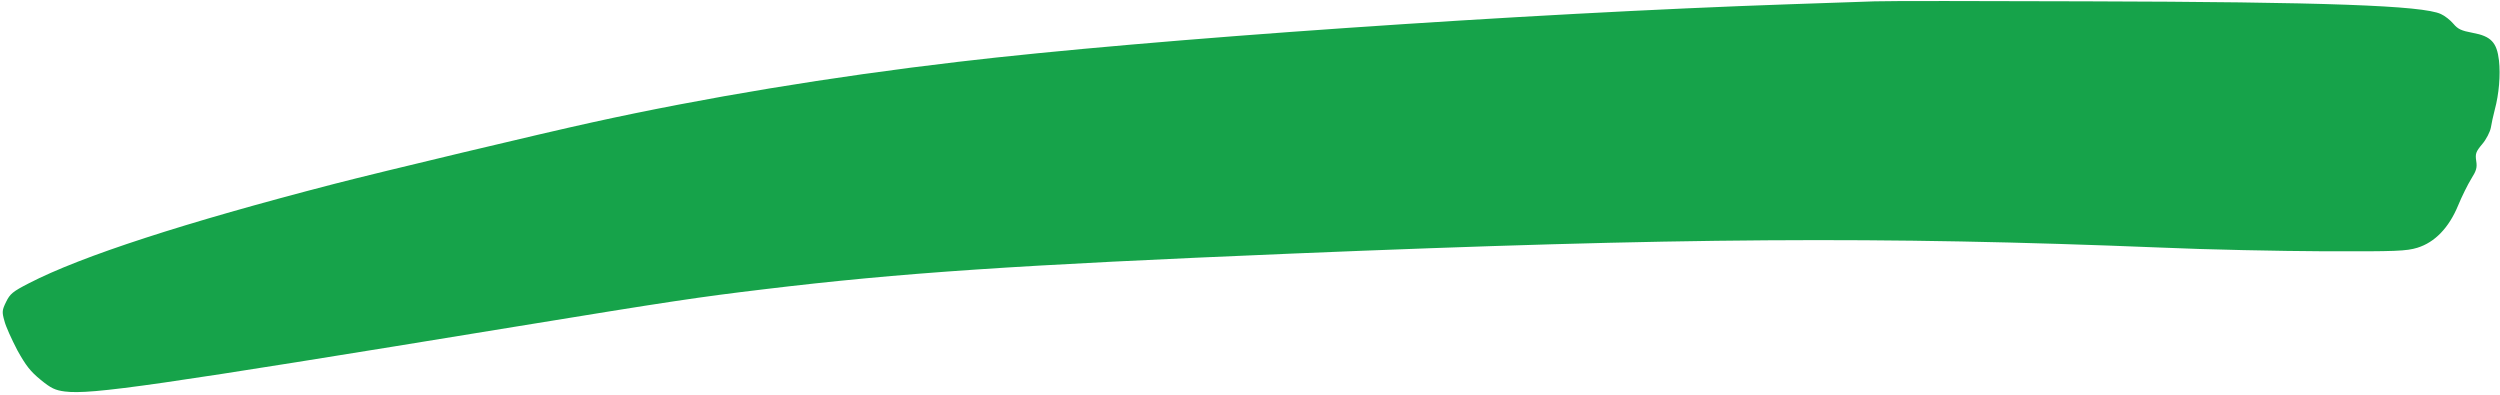 <svg fill="none" height="116" viewBox="0 0 734 116" width="734" xmlns="http://www.w3.org/2000/svg"><path d="m550.531.391c-3.001.123-14.334.49-25.116.858-77.125 2.634-188.309 10.291-244.116 16.907-37.123 4.349-74.613 10.537-107.387 17.765-14.334 3.124-62.055 14.518-75.777 18.071-43.984 11.394-74.184 21.196-89.622 29.159-4.778 2.45-5.575 3.124-6.738 5.513-1.164 2.389-1.225 2.94-.49 5.513.368 1.593 2.144 5.452 3.798 8.637 2.512 4.533 3.859 6.249 6.861 8.699 3.063 2.512 4.288 3.063 7.106 3.43 7.78.981 26.402-1.715 132.38-19.051 45.699-7.473 53.479-8.637 72.898-10.965 40.063-4.839 74.062-7.106 154.985-10.475 114.064-4.717 172.689-5.085 254.837-1.776 13.66.613 35.407 1.041 48.394 1.103 21.196.061 23.952-.061 27.199-1.041 5.146-1.593 9.25-5.881 11.945-12.374 1.103-2.695 2.88-6.248 3.86-7.841 1.531-2.45 1.776-3.308 1.47-5.268-.306-2.144-.123-2.695 1.776-4.962 1.164-1.348 2.267-3.553 2.512-4.778.184-1.225.735-3.675 1.164-5.33 1.225-4.533 1.715-10.23 1.225-14.457-.612-5.268-2.328-7.106-7.718-8.086-3.308-.613-4.35-1.103-5.636-2.634-.919-1.103-2.573-2.389-3.676-2.879-5.268-2.512-34.243-3.553-103.956-3.737-31.181-.123-59.115-.123-62.178 0z" fill="#16a34a"/></svg>